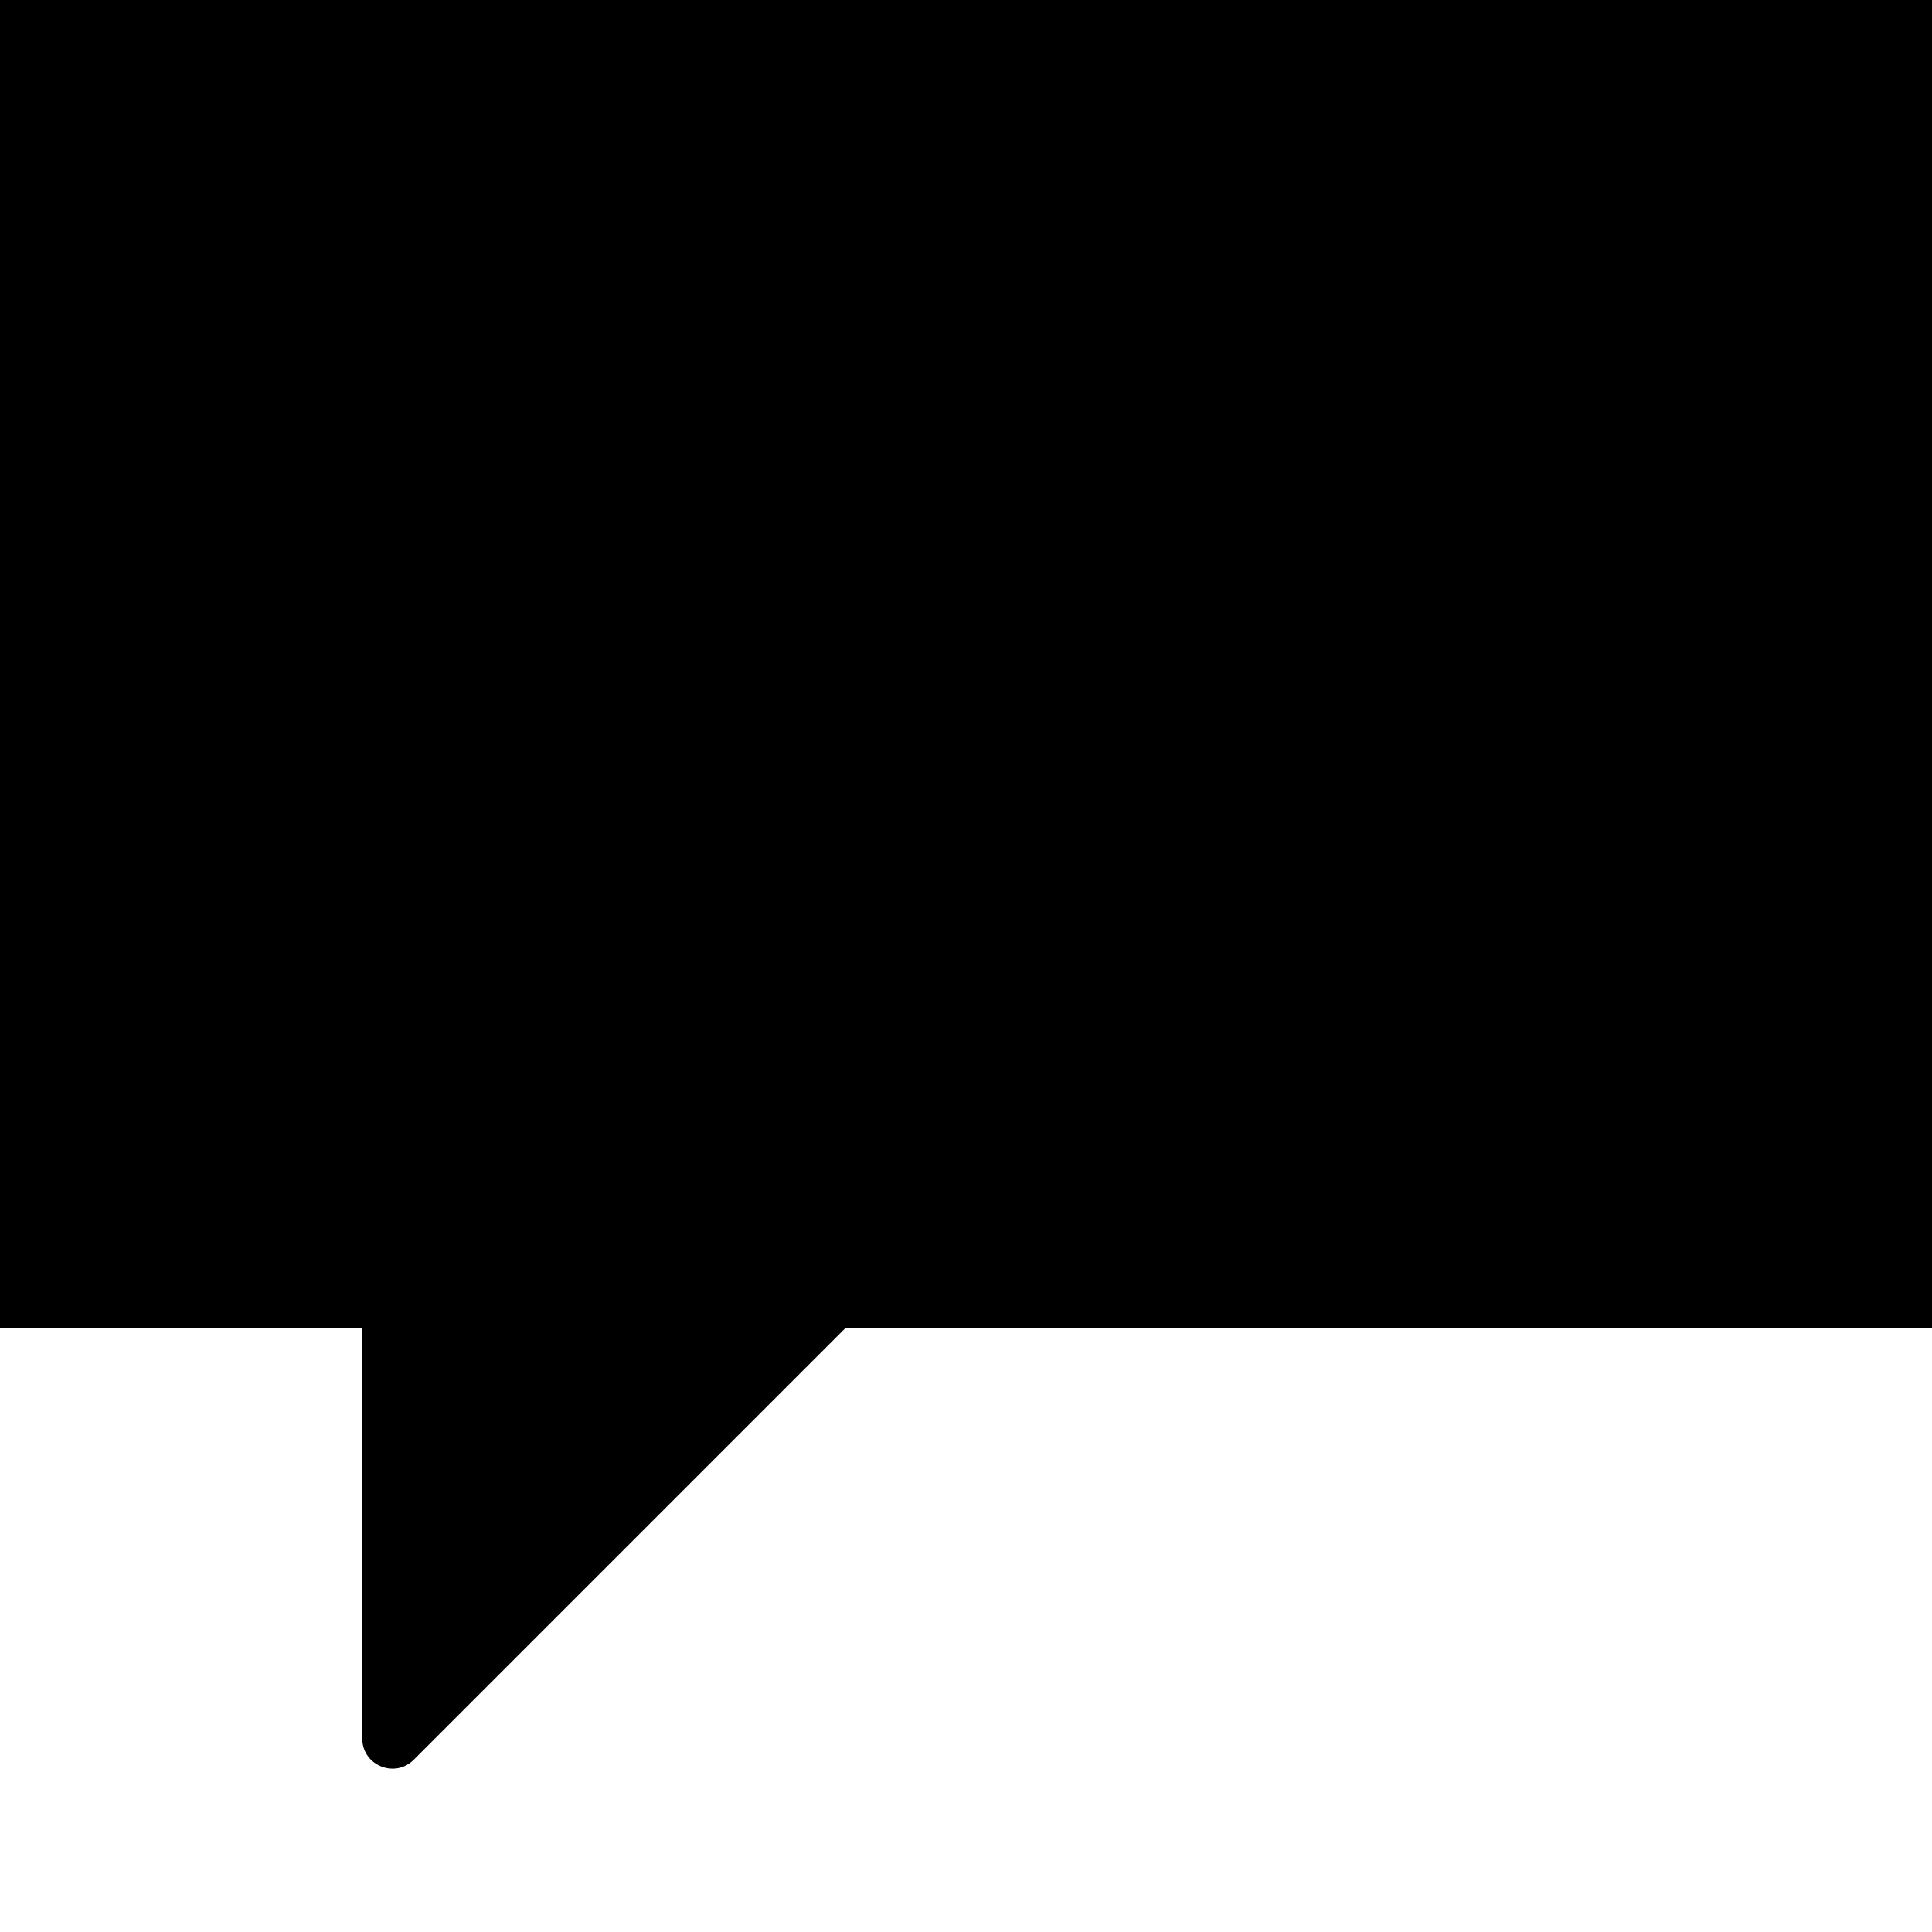 <?xml version="1.0" encoding="UTF-8" standalone="no"?>
<svg viewBox="0 0 16 16" version="1.1" xmlns="http://www.w3.org/2000/svg" xmlns:xlink="http://www.w3.org/1999/xlink">
    <title>Speech Bubble (solid)</title>
    <path d="M16,0 L0,0 L0,11 L3,11 L3,14.397 C3,14.548 3.123,14.647 3.251,14.647 C3.313,14.647 3.375,14.625 3.426,14.574 L7,11 L16,11 L16,0 Z"></path>
</svg>

